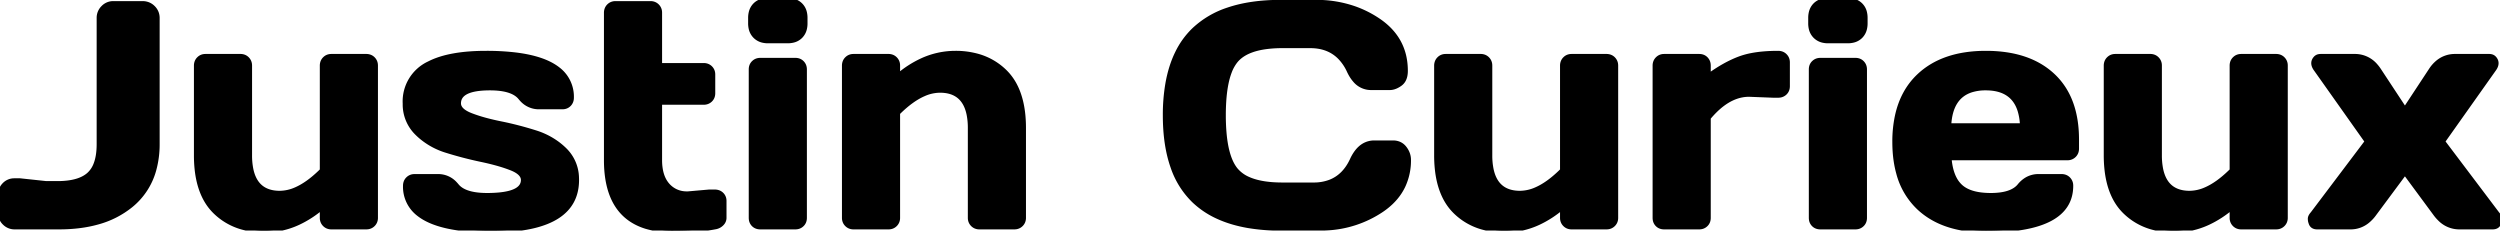 <svg width="234.185"  fill="none" height="21.593" viewBox="0 0 234.185 21.593" xmlns="http://www.w3.org/2000/svg"><g id="svgGroup" stroke-linecap="round" fill-rule="nonzero" font-size="9pt" stroke="#000" stroke-width=".1mm" fill="currentColor" style="stroke:#000;stroke-width:.1mm;fill:#000"><path fill="currentColor" d="M 119.986 0.176 L 123.252 0.176 A 10.856 10.856 0 0 1 126.885 0.769 A 9.833 9.833 0 0 1 129.134 1.904 Q 131.611 3.579 131.687 6.451 A 6.92 6.92 0 0 1 131.69 6.636 A 2.285 2.285 0 0 1 131.647 7.094 Q 131.541 7.608 131.177 7.874 A 2.309 2.309 0 0 1 130.812 8.094 Q 130.584 8.203 130.361 8.234 A 1.284 1.284 0 0 1 130.181 8.247 L 128.438 8.247 A 1.978 1.978 0 0 1 126.876 7.494 Q 126.579 7.146 126.343 6.636 A 4.421 4.421 0 0 0 125.465 5.354 Q 124.422 4.321 122.739 4.321 L 120.132 4.321 A 11.672 11.672 0 0 0 118.657 4.407 Q 117.063 4.611 116.193 5.298 A 2.737 2.737 0 0 0 115.781 5.698 A 3.699 3.699 0 0 0 115.191 6.755 Q 114.79 7.811 114.68 9.466 A 20.149 20.149 0 0 0 114.639 10.796 A 19.007 19.007 0 0 0 114.71 12.504 Q 114.923 14.861 115.781 15.901 A 3.137 3.137 0 0 0 116.959 16.758 Q 118.152 17.285 120.132 17.285 L 123.047 17.285 A 4.233 4.233 0 0 0 124.604 17.013 Q 125.933 16.492 126.636 14.971 A 3.97 3.97 0 0 1 127.069 14.231 Q 127.381 13.819 127.765 13.599 A 1.934 1.934 0 0 1 128.745 13.345 L 130.489 13.345 A 1.488 1.488 0 0 1 131.001 13.429 A 1.289 1.289 0 0 1 131.58 13.857 A 1.918 1.918 0 0 1 131.888 14.41 A 1.688 1.688 0 0 1 131.983 14.971 A 5.64 5.64 0 0 1 131.459 17.429 Q 130.907 18.588 129.77 19.454 A 7.263 7.263 0 0 1 129.434 19.695 A 10.09 10.09 0 0 1 124.227 21.398 A 12.411 12.411 0 0 1 123.56 21.416 L 119.986 21.416 A 18.136 18.136 0 0 1 116.926 21.175 Q 115.3 20.896 114.012 20.294 A 8.088 8.088 0 0 1 111.834 18.823 A 7.979 7.979 0 0 1 109.839 15.647 Q 109.116 13.602 109.116 10.803 A 17.203 17.203 0 0 1 109.356 7.83 Q 109.639 6.22 110.257 4.959 A 7.631 7.631 0 0 1 111.834 2.776 A 8.519 8.519 0 0 1 115.041 0.888 Q 117.141 0.176 119.986 0.176 Z M 52.676 10.049 L 50.493 10.049 A 2.154 2.154 0 0 1 48.87 9.334 A 2.983 2.983 0 0 1 48.721 9.163 Q 48.083 8.375 46.347 8.287 A 8.979 8.979 0 0 0 45.894 8.276 Q 42.993 8.276 42.993 9.683 Q 42.993 10.277 43.917 10.693 A 4.276 4.276 0 0 0 44.129 10.781 A 12.924 12.924 0 0 0 45.133 11.12 Q 45.679 11.281 46.308 11.424 A 24.885 24.885 0 0 0 46.897 11.55 Q 48.531 11.88 50.156 12.393 A 6.95 6.95 0 0 1 52.24 13.444 A 6.466 6.466 0 0 1 52.918 14.026 A 3.772 3.772 0 0 1 54.048 16.647 A 5.011 5.011 0 0 1 54.053 16.86 Q 54.053 21.337 46.841 21.578 A 25.286 25.286 0 0 1 45.996 21.592 Q 41.158 21.592 39.225 20.081 A 3.228 3.228 0 0 1 37.94 17.402 A 1 1 0 0 1 37.989 17.083 A 0.844 0.844 0 0 1 38.196 16.751 A 0.866 0.866 0 0 1 38.769 16.497 A 1.158 1.158 0 0 1 38.848 16.494 L 41.031 16.494 A 2.154 2.154 0 0 1 42.654 17.21 A 2.983 2.983 0 0 1 42.803 17.38 Q 43.441 18.168 45.177 18.256 A 8.979 8.979 0 0 0 45.63 18.267 A 12.075 12.075 0 0 0 46.727 18.221 Q 48.985 18.014 48.985 16.86 Q 48.985 16.266 48.061 15.85 A 4.276 4.276 0 0 0 47.849 15.762 A 13.521 13.521 0 0 0 46.844 15.42 Q 46.346 15.272 45.779 15.136 A 25.92 25.92 0 0 0 45.073 14.978 A 35.151 35.151 0 0 1 41.814 14.128 A 6.789 6.789 0 0 1 39.441 12.849 A 6.549 6.549 0 0 1 39.053 12.495 A 3.78 3.78 0 0 1 37.911 9.748 A 4.923 4.923 0 0 1 37.91 9.683 A 3.938 3.938 0 0 1 40.193 5.923 Q 42.084 4.951 45.542 4.951 A 22.952 22.952 0 0 1 48.245 5.096 Q 50.958 5.42 52.289 6.467 A 3.248 3.248 0 0 1 53.57 9.155 A 0.958 0.958 0 0 1 53.512 9.493 A 0.857 0.857 0 0 1 53.321 9.793 A 0.835 0.835 0 0 1 52.778 10.044 A 1.136 1.136 0 0 1 52.676 10.049 Z M 18.355 14.546 L 18.355 6.152 A 1 1 0 0 1 18.404 5.833 A 0.844 0.844 0 0 1 18.611 5.501 Q 18.867 5.244 19.248 5.244 L 22.53 5.244 A 0.931 0.931 0 0 1 22.874 5.306 A 0.855 0.855 0 0 1 23.167 5.501 A 0.866 0.866 0 0 1 23.42 6.074 A 1.158 1.158 0 0 1 23.423 6.152 L 23.423 14.546 A 6.517 6.517 0 0 0 23.538 15.829 Q 23.988 18.062 26.206 18.062 A 3.791 3.791 0 0 0 27.74 17.713 Q 28.822 17.236 29.991 16.106 A 13.319 13.319 0 0 0 30.147 15.952 L 30.147 6.152 A 1 1 0 0 1 30.196 5.833 A 0.844 0.844 0 0 1 30.403 5.501 Q 30.659 5.244 31.04 5.244 L 34.307 5.244 A 1 1 0 0 1 34.626 5.293 A 0.844 0.844 0 0 1 34.959 5.501 A 0.866 0.866 0 0 1 35.212 6.074 A 1.158 1.158 0 0 1 35.215 6.152 L 35.215 20.405 A 0.931 0.931 0 0 1 35.153 20.75 A 0.855 0.855 0 0 1 34.959 21.043 A 0.866 0.866 0 0 1 34.386 21.296 A 1.158 1.158 0 0 1 34.307 21.299 L 31.04 21.299 A 0.931 0.931 0 0 1 30.696 21.237 A 0.855 0.855 0 0 1 30.403 21.043 Q 30.147 20.786 30.147 20.405 L 30.147 19.468 A 9.731 9.731 0 0 1 27.962 20.882 A 7.512 7.512 0 0 1 24.778 21.592 A 7.617 7.617 0 0 1 22.641 21.306 A 5.9 5.9 0 0 1 20.142 19.856 Q 18.681 18.437 18.414 15.789 A 12.42 12.42 0 0 1 18.355 14.546 Z M 134.531 14.546 L 134.531 6.152 A 1 1 0 0 1 134.581 5.833 A 0.844 0.844 0 0 1 134.788 5.501 Q 135.044 5.244 135.425 5.244 L 138.706 5.244 A 0.931 0.931 0 0 1 139.051 5.306 A 0.855 0.855 0 0 1 139.344 5.501 A 0.866 0.866 0 0 1 139.597 6.074 A 1.158 1.158 0 0 1 139.6 6.152 L 139.6 14.546 A 6.517 6.517 0 0 0 139.715 15.829 Q 140.165 18.062 142.383 18.062 A 3.791 3.791 0 0 0 143.917 17.713 Q 144.999 17.236 146.167 16.106 A 13.319 13.319 0 0 0 146.323 15.952 L 146.323 6.152 A 1 1 0 0 1 146.373 5.833 A 0.844 0.844 0 0 1 146.58 5.501 Q 146.836 5.244 147.217 5.244 L 150.484 5.244 A 1 1 0 0 1 150.803 5.293 A 0.844 0.844 0 0 1 151.135 5.501 A 0.866 0.866 0 0 1 151.389 6.074 A 1.158 1.158 0 0 1 151.392 6.152 L 151.392 20.405 A 0.931 0.931 0 0 1 151.33 20.75 A 0.855 0.855 0 0 1 151.135 21.043 A 0.866 0.866 0 0 1 150.563 21.296 A 1.158 1.158 0 0 1 150.484 21.299 L 147.217 21.299 A 0.931 0.931 0 0 1 146.872 21.237 A 0.855 0.855 0 0 1 146.58 21.043 Q 146.323 20.786 146.323 20.405 L 146.323 19.468 A 9.731 9.731 0 0 1 144.139 20.882 A 7.512 7.512 0 0 1 140.955 21.592 A 7.617 7.617 0 0 1 138.818 21.306 A 5.9 5.9 0 0 1 136.319 19.856 Q 134.858 18.437 134.591 15.789 A 12.42 12.42 0 0 1 134.531 14.546 Z M 197.256 14.546 L 197.256 6.152 A 1 1 0 0 1 197.305 5.833 A 0.844 0.844 0 0 1 197.512 5.501 Q 197.769 5.244 198.15 5.244 L 201.431 5.244 A 0.931 0.931 0 0 1 201.776 5.306 A 0.855 0.855 0 0 1 202.068 5.501 A 0.866 0.866 0 0 1 202.322 6.074 A 1.158 1.158 0 0 1 202.324 6.152 L 202.324 14.546 A 6.517 6.517 0 0 0 202.439 15.829 Q 202.89 18.062 205.108 18.062 A 3.791 3.791 0 0 0 206.641 17.713 Q 207.724 17.236 208.892 16.106 A 13.319 13.319 0 0 0 209.048 15.952 L 209.048 6.152 A 1 1 0 0 1 209.097 5.833 A 0.844 0.844 0 0 1 209.304 5.501 Q 209.561 5.244 209.942 5.244 L 213.208 5.244 A 1 1 0 0 1 213.528 5.293 A 0.844 0.844 0 0 1 213.86 5.501 A 0.866 0.866 0 0 1 214.114 6.074 A 1.158 1.158 0 0 1 214.116 6.152 L 214.116 20.405 A 0.931 0.931 0 0 1 214.054 20.75 A 0.855 0.855 0 0 1 213.86 21.043 A 0.866 0.866 0 0 1 213.287 21.296 A 1.158 1.158 0 0 1 213.208 21.299 L 209.942 21.299 A 0.931 0.931 0 0 1 209.597 21.237 A 0.855 0.855 0 0 1 209.304 21.043 Q 209.048 20.786 209.048 20.405 L 209.048 19.468 A 9.731 9.731 0 0 1 206.864 20.882 A 7.512 7.512 0 0 1 203.679 21.592 A 7.617 7.617 0 0 1 201.542 21.306 A 5.9 5.9 0 0 1 199.043 19.856 Q 197.582 18.437 197.316 15.789 A 12.42 12.42 0 0 1 197.256 14.546 Z M 79.058 20.405 L 79.058 6.152 A 1 1 0 0 1 79.107 5.833 A 0.844 0.844 0 0 1 79.314 5.501 Q 79.571 5.244 79.951 5.244 L 83.233 5.244 A 0.931 0.931 0 0 1 83.577 5.306 A 0.855 0.855 0 0 1 83.87 5.501 A 0.866 0.866 0 0 1 84.124 6.074 A 1.158 1.158 0 0 1 84.126 6.152 L 84.126 7.075 A 9.731 9.731 0 0 1 86.311 5.661 A 7.512 7.512 0 0 1 89.495 4.951 A 7.617 7.617 0 0 1 91.632 5.237 A 5.9 5.9 0 0 1 94.131 6.687 Q 95.592 8.106 95.859 10.754 A 12.42 12.42 0 0 1 95.918 11.997 L 95.918 20.405 A 0.931 0.931 0 0 1 95.856 20.75 A 0.855 0.855 0 0 1 95.662 21.043 A 0.866 0.866 0 0 1 95.089 21.296 A 1.158 1.158 0 0 1 95.01 21.299 L 91.743 21.299 A 0.931 0.931 0 0 1 91.399 21.237 A 0.855 0.855 0 0 1 91.106 21.043 Q 90.85 20.786 90.85 20.405 L 90.85 11.997 A 6.431 6.431 0 0 0 90.734 10.719 Q 90.332 8.742 88.524 8.523 A 3.927 3.927 0 0 0 88.052 8.496 A 3.796 3.796 0 0 0 86.521 8.842 Q 85.405 9.332 84.201 10.516 A 13.352 13.352 0 0 0 84.126 10.591 L 84.126 20.405 A 0.931 0.931 0 0 1 84.064 20.75 A 0.855 0.855 0 0 1 83.87 21.043 Q 83.614 21.299 83.233 21.299 L 79.951 21.299 A 0.931 0.931 0 0 1 79.607 21.237 A 0.855 0.855 0 0 1 79.314 21.043 Q 79.058 20.786 79.058 20.405 Z M 216.607 20.01 L 221.704 13.257 L 216.944 6.533 A 1.589 1.589 0 0 1 216.812 6.332 Q 216.543 5.84 216.885 5.449 A 0.572 0.572 0 0 1 217.222 5.259 A 0.852 0.852 0 0 1 217.383 5.244 L 220.562 5.244 A 2.548 2.548 0 0 1 222.548 6.145 A 3.635 3.635 0 0 1 222.847 6.533 L 225.279 10.225 L 227.71 6.533 A 3.231 3.231 0 0 1 228.387 5.786 A 2.522 2.522 0 0 1 229.995 5.244 L 233.174 5.244 A 0.813 0.813 0 0 1 233.378 5.268 A 0.563 0.563 0 0 1 233.672 5.449 A 0.834 0.834 0 0 1 233.801 5.643 Q 233.988 6.041 233.614 6.533 L 228.853 13.257 L 233.95 20.01 A 1.31 1.31 0 0 1 234.068 20.161 Q 234.121 20.242 234.15 20.32 A 0.513 0.513 0 0 1 234.185 20.501 A 1.426 1.426 0 0 1 234.18 20.62 Q 234.168 20.761 234.126 20.845 Q 234.034 21.202 233.697 21.278 A 0.911 0.911 0 0 1 233.496 21.299 L 230.376 21.299 A 2.567 2.567 0 0 1 228.537 20.528 A 3.954 3.954 0 0 1 228.091 20.01 L 225.279 16.201 L 222.451 20.01 A 3.631 3.631 0 0 1 221.8 20.717 A 2.493 2.493 0 0 1 220.181 21.299 L 217.061 21.299 A 0.868 0.868 0 0 1 216.823 21.269 Q 216.551 21.191 216.453 20.916 A 0.813 0.813 0 0 1 216.431 20.845 A 0.753 0.753 0 0 1 216.391 20.704 Q 216.378 20.633 216.374 20.551 A 1.43 1.43 0 0 1 216.372 20.486 Q 216.372 20.282 216.589 20.03 A 1.708 1.708 0 0 1 216.607 20.01 Z M 194.561 13.081 L 194.561 13.916 A 1 1 0 0 1 194.512 14.236 A 0.844 0.844 0 0 1 194.304 14.568 A 0.866 0.866 0 0 1 193.731 14.822 A 1.158 1.158 0 0 1 193.653 14.824 L 182.622 14.824 A 6.375 6.375 0 0 0 182.774 15.808 Q 182.899 16.32 183.108 16.719 A 2.664 2.664 0 0 0 183.655 17.446 Q 184.541 18.267 186.489 18.267 A 6.783 6.783 0 0 0 187.387 18.212 Q 188.409 18.075 188.953 17.597 A 1.756 1.756 0 0 0 189.156 17.388 A 2.577 2.577 0 0 1 189.794 16.816 A 2.174 2.174 0 0 1 190.928 16.494 L 193.111 16.494 A 1 1 0 0 1 193.43 16.543 A 0.844 0.844 0 0 1 193.762 16.751 A 0.866 0.866 0 0 1 194.016 17.324 A 1.158 1.158 0 0 1 194.019 17.402 Q 194.019 21.592 186.062 21.592 A 30.422 30.422 0 0 1 186.006 21.592 Q 181.963 21.592 179.707 19.453 A 6.896 6.896 0 0 1 177.81 16.199 Q 177.507 15.099 177.46 13.787 A 13.724 13.724 0 0 1 177.451 13.294 A 11.427 11.427 0 0 1 177.696 10.855 Q 178.196 8.564 179.722 7.112 Q 181.992 4.951 186.021 4.951 Q 190.049 4.951 192.305 7.053 Q 194.561 9.155 194.561 13.081 Z M 182.593 11.733 L 189.405 11.733 A 5.378 5.378 0 0 0 189.186 10.365 Q 188.536 8.276 186.013 8.276 A 4.391 4.391 0 0 0 184.632 8.476 Q 182.727 9.107 182.593 11.733 Z M 64.409 18.12 L 66.416 17.944 L 66.958 17.944 A 1.028 1.028 0 0 1 67.275 17.991 A 0.849 0.849 0 0 1 67.61 18.193 A 0.835 0.835 0 0 1 67.862 18.735 A 1.136 1.136 0 0 1 67.866 18.838 L 67.866 20.405 A 0.768 0.768 0 0 1 67.691 20.894 A 1.052 1.052 0 0 1 67.61 20.984 A 1.096 1.096 0 0 1 67.078 21.276 A 1.392 1.392 0 0 1 66.958 21.299 A 13.168 13.168 0 0 1 65.824 21.466 Q 65.231 21.529 64.541 21.56 A 32.504 32.504 0 0 1 63.062 21.592 A 8.641 8.641 0 0 1 60.531 21.254 Q 56.763 20.098 56.763 15 L 56.763 1.201 A 1 1 0 0 1 56.812 0.882 A 0.844 0.844 0 0 1 57.019 0.549 Q 57.276 0.293 57.656 0.293 L 60.938 0.293 A 0.931 0.931 0 0 1 61.282 0.355 A 0.855 0.855 0 0 1 61.575 0.549 A 0.866 0.866 0 0 1 61.829 1.122 A 1.158 1.158 0 0 1 61.831 1.201 L 61.831 6.094 L 65.918 6.094 A 0.958 0.958 0 0 1 66.255 6.151 A 0.857 0.857 0 0 1 66.555 6.343 A 0.835 0.835 0 0 1 66.807 6.885 A 1.136 1.136 0 0 1 66.812 6.987 L 66.812 8.731 Q 66.812 9.126 66.555 9.375 Q 66.299 9.624 65.918 9.624 L 61.831 9.624 L 61.831 15 A 5.098 5.098 0 0 0 61.905 15.897 Q 61.994 16.391 62.188 16.783 A 2.488 2.488 0 0 0 62.534 17.307 A 2.309 2.309 0 0 0 64.194 18.113 A 3.198 3.198 0 0 0 64.409 18.12 Z M 1.377 16.89 L 1.861 16.89 L 4.322 17.153 L 5.376 17.153 Q 7.333 17.153 8.255 16.382 A 2.268 2.268 0 0 0 8.328 16.318 A 2.433 2.433 0 0 0 8.937 15.411 Q 9.243 14.651 9.243 13.51 A 7.542 7.542 0 0 0 9.243 13.506 L 9.243 1.685 A 1.351 1.351 0 0 1 9.643 0.706 A 1.689 1.689 0 0 1 9.646 0.703 A 1.313 1.313 0 0 1 10.598 0.293 A 1.578 1.578 0 0 1 10.62 0.293 L 13.345 0.293 A 1.448 1.448 0 0 1 13.922 0.405 A 1.381 1.381 0 0 1 14.356 0.703 A 1.372 1.372 0 0 1 14.698 1.247 A 1.39 1.39 0 0 1 14.766 1.685 L 14.766 13.462 A 9.019 9.019 0 0 1 14.451 15.912 A 6.501 6.501 0 0 1 12.276 19.255 A 8.486 8.486 0 0 1 9.13 20.85 Q 7.521 21.299 5.523 21.299 L 1.377 21.299 A 1.326 1.326 0 0 1 0.416 20.909 A 1.599 1.599 0 0 1 0.403 20.896 A 1.325 1.325 0 0 1 0 19.94 A 1.608 1.608 0 0 1 0 19.922 L 0 18.267 A 1.353 1.353 0 0 1 0.388 17.293 A 1.299 1.299 0 0 1 1.303 16.891 A 1.733 1.733 0 0 1 1.377 16.89 Z M 166.568 8.965 L 166.099 8.965 L 163.843 8.877 Q 162.198 8.877 160.676 10.376 A 9.092 9.092 0 0 0 160.064 11.045 L 160.064 20.405 Q 160.064 20.801 159.807 21.05 Q 159.551 21.299 159.17 21.299 L 155.889 21.299 A 1.023 1.023 0 0 1 155.586 21.256 A 0.817 0.817 0 0 1 155.244 21.05 A 0.839 0.839 0 0 1 155.003 20.537 A 1.146 1.146 0 0 1 154.995 20.405 L 154.995 6.152 A 1 1 0 0 1 155.044 5.833 A 0.844 0.844 0 0 1 155.252 5.501 Q 155.508 5.244 155.889 5.244 L 159.17 5.244 Q 159.566 5.244 159.815 5.501 A 0.871 0.871 0 0 1 160.059 6.044 A 1.169 1.169 0 0 1 160.064 6.152 L 160.064 7.075 Q 161.558 5.991 162.942 5.471 A 7.053 7.053 0 0 1 164.101 5.154 Q 165.167 4.951 166.568 4.951 A 1 1 0 0 1 166.887 5 A 0.844 0.844 0 0 1 167.219 5.208 Q 167.476 5.464 167.476 5.845 L 167.476 8.071 Q 167.476 8.467 167.219 8.716 A 0.871 0.871 0 0 1 166.676 8.96 A 1.169 1.169 0 0 1 166.568 8.965 Z M 70.327 20.405 L 70.327 6.504 Q 70.327 6.108 70.584 5.859 Q 70.84 5.61 71.221 5.61 L 74.502 5.61 Q 74.898 5.61 75.147 5.867 Q 75.396 6.123 75.396 6.504 L 75.396 20.405 Q 75.396 20.801 75.139 21.05 Q 74.883 21.299 74.502 21.299 L 71.221 21.299 A 1.023 1.023 0 0 1 70.919 21.256 A 0.817 0.817 0 0 1 70.576 21.05 A 0.839 0.839 0 0 1 70.335 20.537 A 1.146 1.146 0 0 1 70.327 20.405 Z M 169.629 20.405 L 169.629 6.504 Q 169.629 6.108 169.885 5.859 Q 170.142 5.61 170.523 5.61 L 173.804 5.61 Q 174.199 5.61 174.448 5.867 Q 174.698 6.123 174.698 6.504 L 174.698 20.405 Q 174.698 20.801 174.441 21.05 Q 174.185 21.299 173.804 21.299 L 170.523 21.299 A 1.023 1.023 0 0 1 170.22 21.256 A 0.817 0.817 0 0 1 169.878 21.05 A 0.839 0.839 0 0 1 169.637 20.537 A 1.146 1.146 0 0 1 169.629 20.405 Z M 70.269 2.183 L 70.269 1.685 A 2.184 2.184 0 0 1 70.326 1.168 A 1.502 1.502 0 0 1 70.716 0.454 A 1.471 1.471 0 0 1 71.445 0.055 A 2.219 2.219 0 0 1 71.953 0 L 73.77 0 A 2.184 2.184 0 0 1 74.286 0.058 A 1.502 1.502 0 0 1 75 0.447 A 1.471 1.471 0 0 1 75.399 1.176 A 2.219 2.219 0 0 1 75.454 1.685 L 75.454 2.183 A 2.184 2.184 0 0 1 75.397 2.699 A 1.502 1.502 0 0 1 75.008 3.413 A 1.471 1.471 0 0 1 74.278 3.812 A 2.219 2.219 0 0 1 73.77 3.867 L 71.953 3.867 A 2.15 2.15 0 0 1 71.437 3.809 A 1.495 1.495 0 0 1 70.723 3.413 A 1.51 1.51 0 0 1 70.313 2.636 A 2.206 2.206 0 0 1 70.269 2.183 Z M 169.571 2.183 L 169.571 1.685 A 2.184 2.184 0 0 1 169.628 1.168 A 1.502 1.502 0 0 1 170.017 0.454 A 1.471 1.471 0 0 1 170.747 0.055 A 2.219 2.219 0 0 1 171.255 0 L 173.072 0 A 2.184 2.184 0 0 1 173.588 0.058 A 1.502 1.502 0 0 1 174.302 0.447 A 1.471 1.471 0 0 1 174.701 1.176 A 2.219 2.219 0 0 1 174.756 1.685 L 174.756 2.183 A 2.184 2.184 0 0 1 174.698 2.699 A 1.502 1.502 0 0 1 174.309 3.413 A 1.471 1.471 0 0 1 173.58 3.812 A 2.219 2.219 0 0 1 173.072 3.867 L 171.255 3.867 A 2.15 2.15 0 0 1 170.739 3.809 A 1.495 1.495 0 0 1 170.025 3.413 A 1.51 1.51 0 0 1 169.615 2.636 A 2.206 2.206 0 0 1 169.571 2.183 Z"/></g></svg>